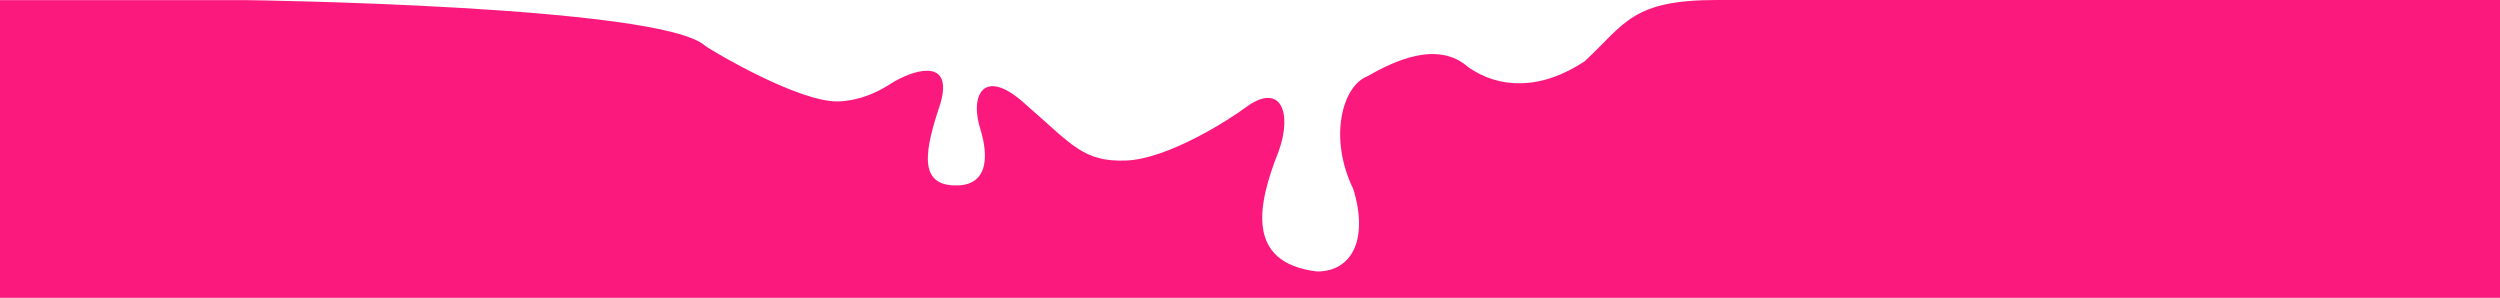 <?xml version="1.0" encoding="utf-8"?>
<!-- Generator: Adobe Illustrator 25.3.1, SVG Export Plug-In . SVG Version: 6.00 Build 0)  -->
<svg version="1.1" id="Layer_1" xmlns="http://www.w3.org/2000/svg" xmlns:xlink="http://www.w3.org/1999/xlink" x="0px" y="0px"
	 viewBox="0 0 1920 228.8" style="enable-background:new 0 0 1920 228.8;" xml:space="preserve">
<style type="text/css">
	.st0{fill:#FC197E;}
</style>
<path class="st0" d="M1920,0v228.7H0V0.1h189.4c0,0,319,4.1,352.3,35.2c7,4.9,72.9,43.8,102.8,42.6c24.6-1.3,40.3-14.7,44-16.2
	c16.1-8.9,43.4-15.9,33.8,17.6c-12,35.8-18,64,13.2,63.1c31.2-0.9,18.5-39.3,17.6-42.6c-8.7-26.4,2.1-49.7,35.2-19.1
	c35.2,30.6,43.7,43.7,76.3,42.6c32.6-1.1,80.4-32,92.5-41.1c26.4-19.2,35.6,4,25,33.8c-15.8,39.7-26.6,85.8,29.4,92.5
	c26.5,0,39.7-24.2,27.9-63.1c-19.5-40.1-8.1-79.2,10.3-86.6c21-12,54.4-28,77.8-7.3c23.4,16.5,55.3,18.2,89.5-4.4
	C1248.3,17.8,1253.6,0,1318.5,0H1920z"/>
</svg>
